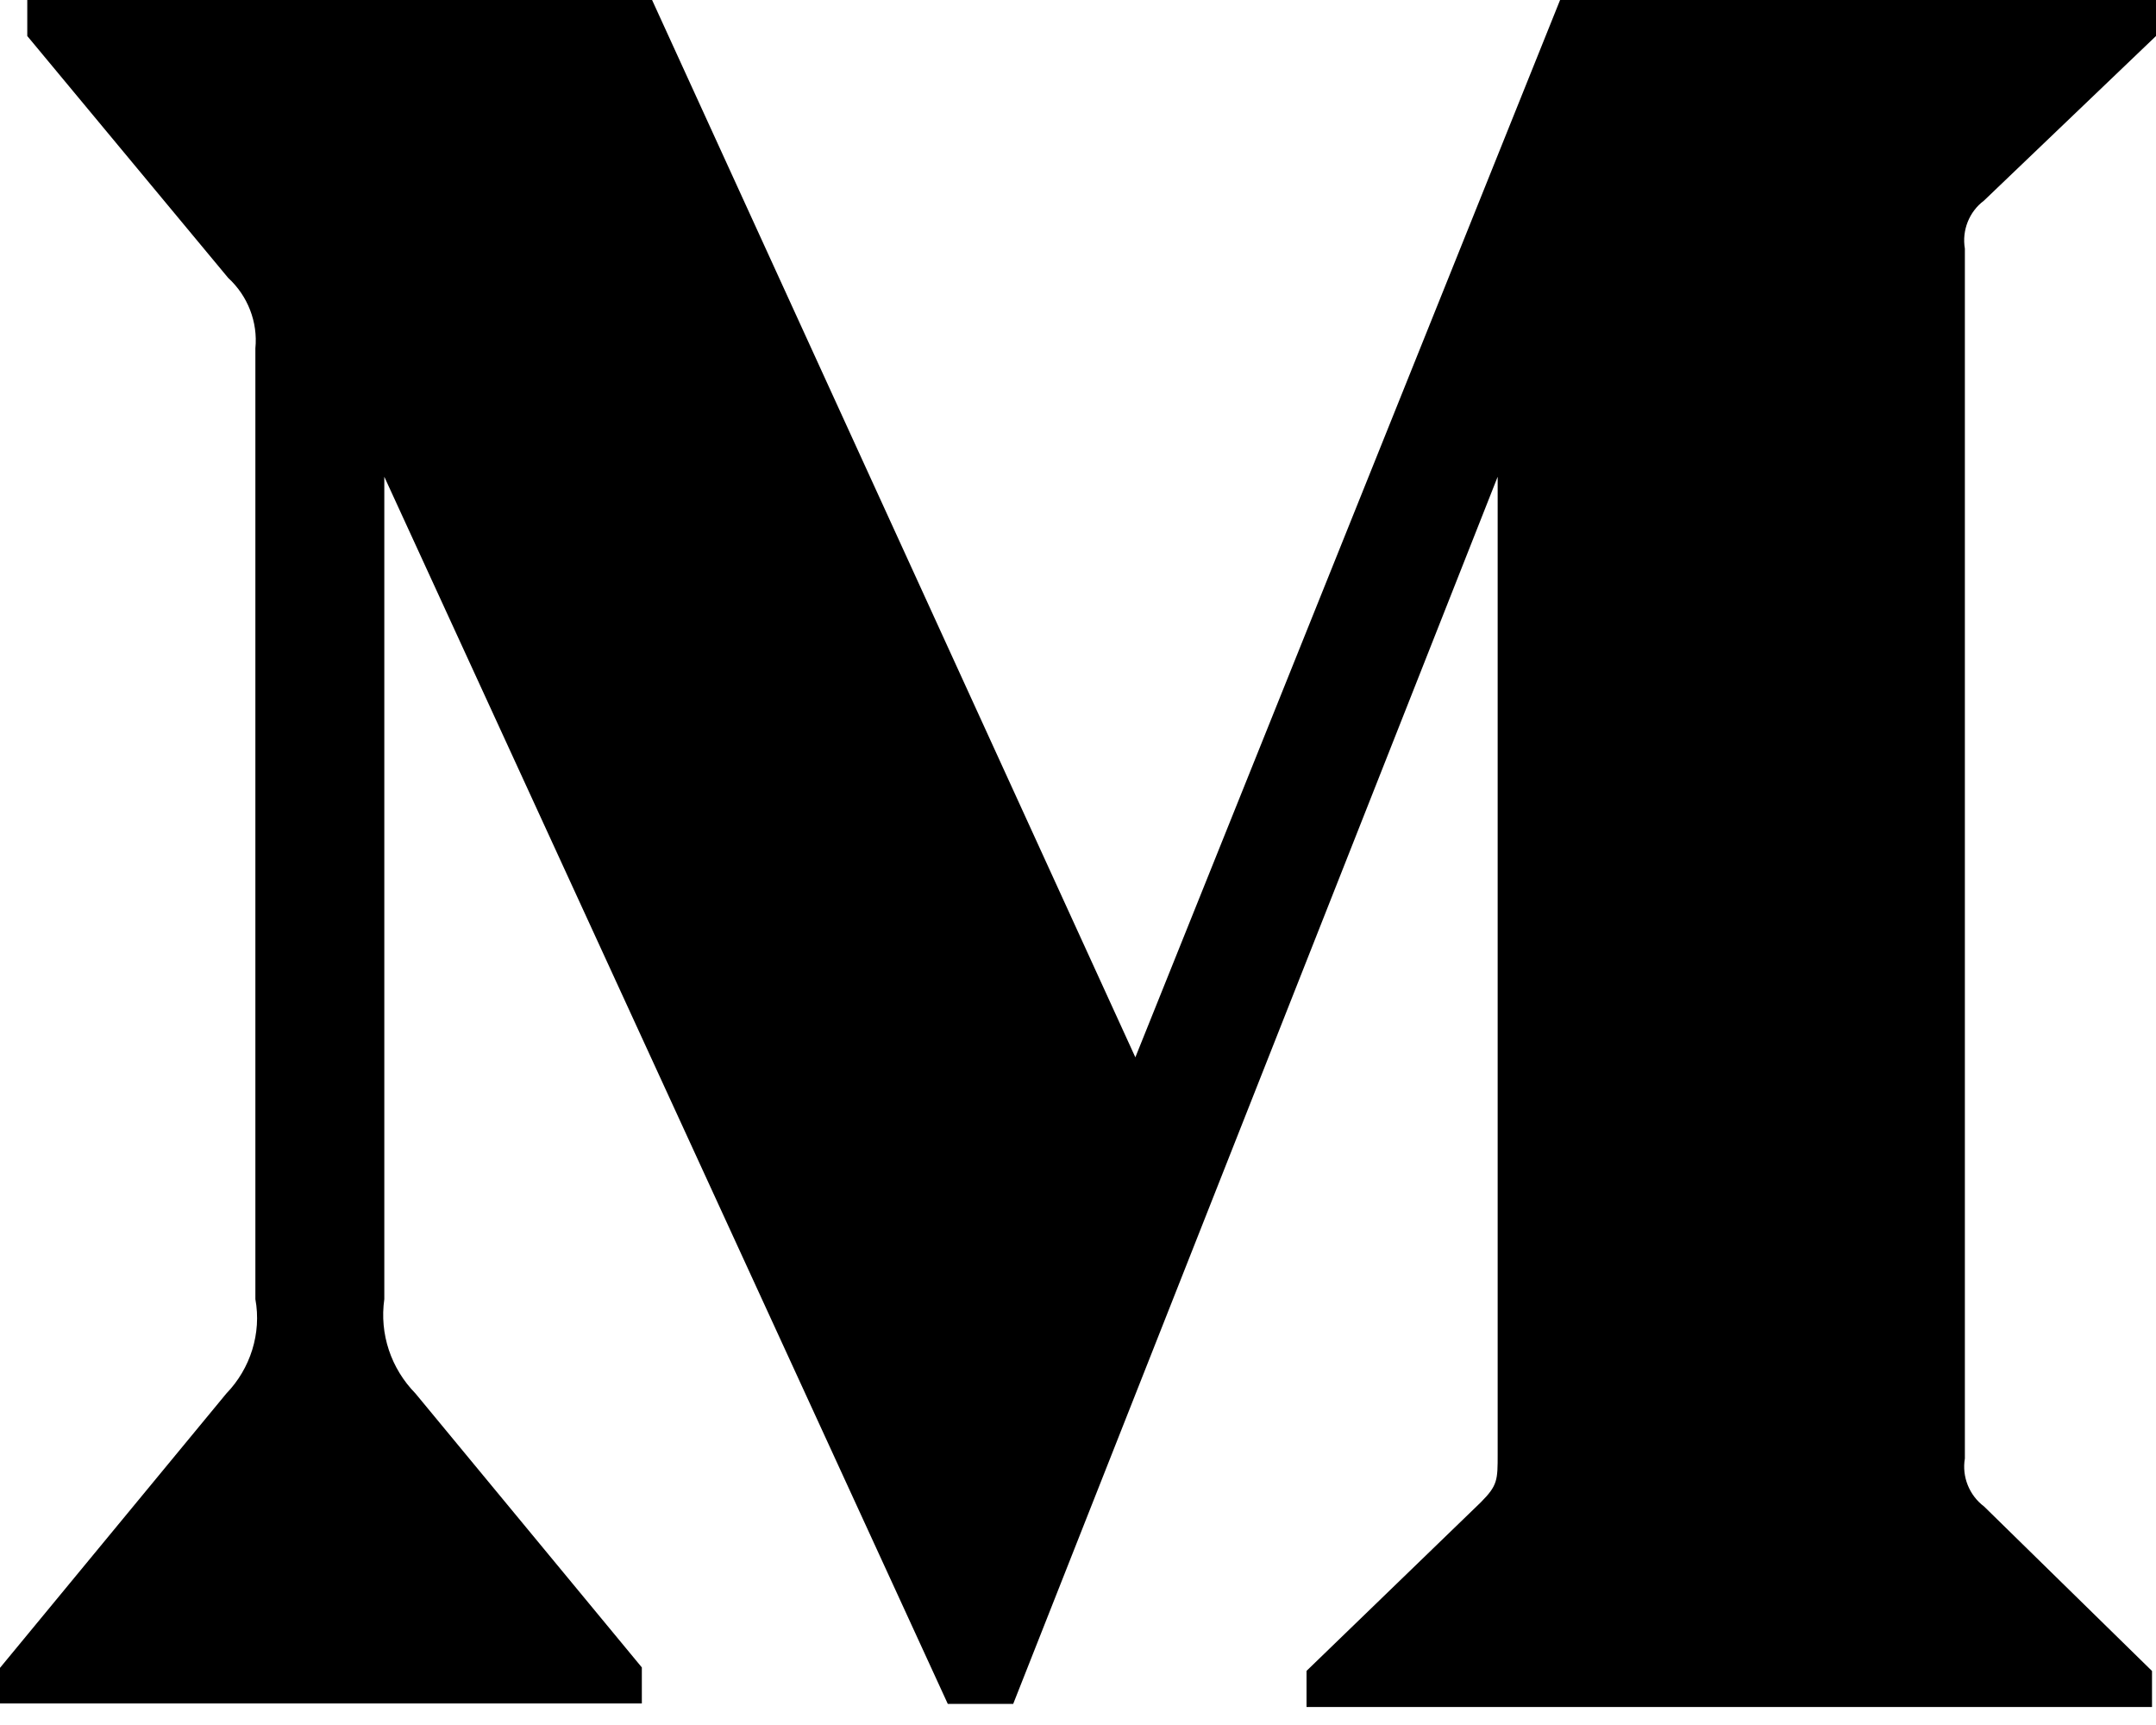 <svg width="20" height="16" viewBox="0 0 20 16" fill="none" xmlns="http://www.w3.org/2000/svg">
<path d="M18.404 1.861L20 0.334V0H14.472L10.532 9.807L6.049 0H0.253V0.334L2.117 2.578C2.298 2.744 2.393 2.987 2.369 3.231V12.05C2.427 12.367 2.323 12.694 2.1 12.925L0 15.47V15.8H5.954V15.466L3.854 12.925C3.627 12.693 3.519 12.373 3.565 12.05V4.422L8.792 15.804H9.399L13.893 4.422V13.489C13.893 13.728 13.893 13.777 13.737 13.934L12.12 15.498V15.833H19.963V15.499L18.405 13.973C18.268 13.87 18.198 13.697 18.227 13.528V2.306C18.198 2.137 18.267 1.963 18.404 1.861Z" fill="black"/>
</svg>
